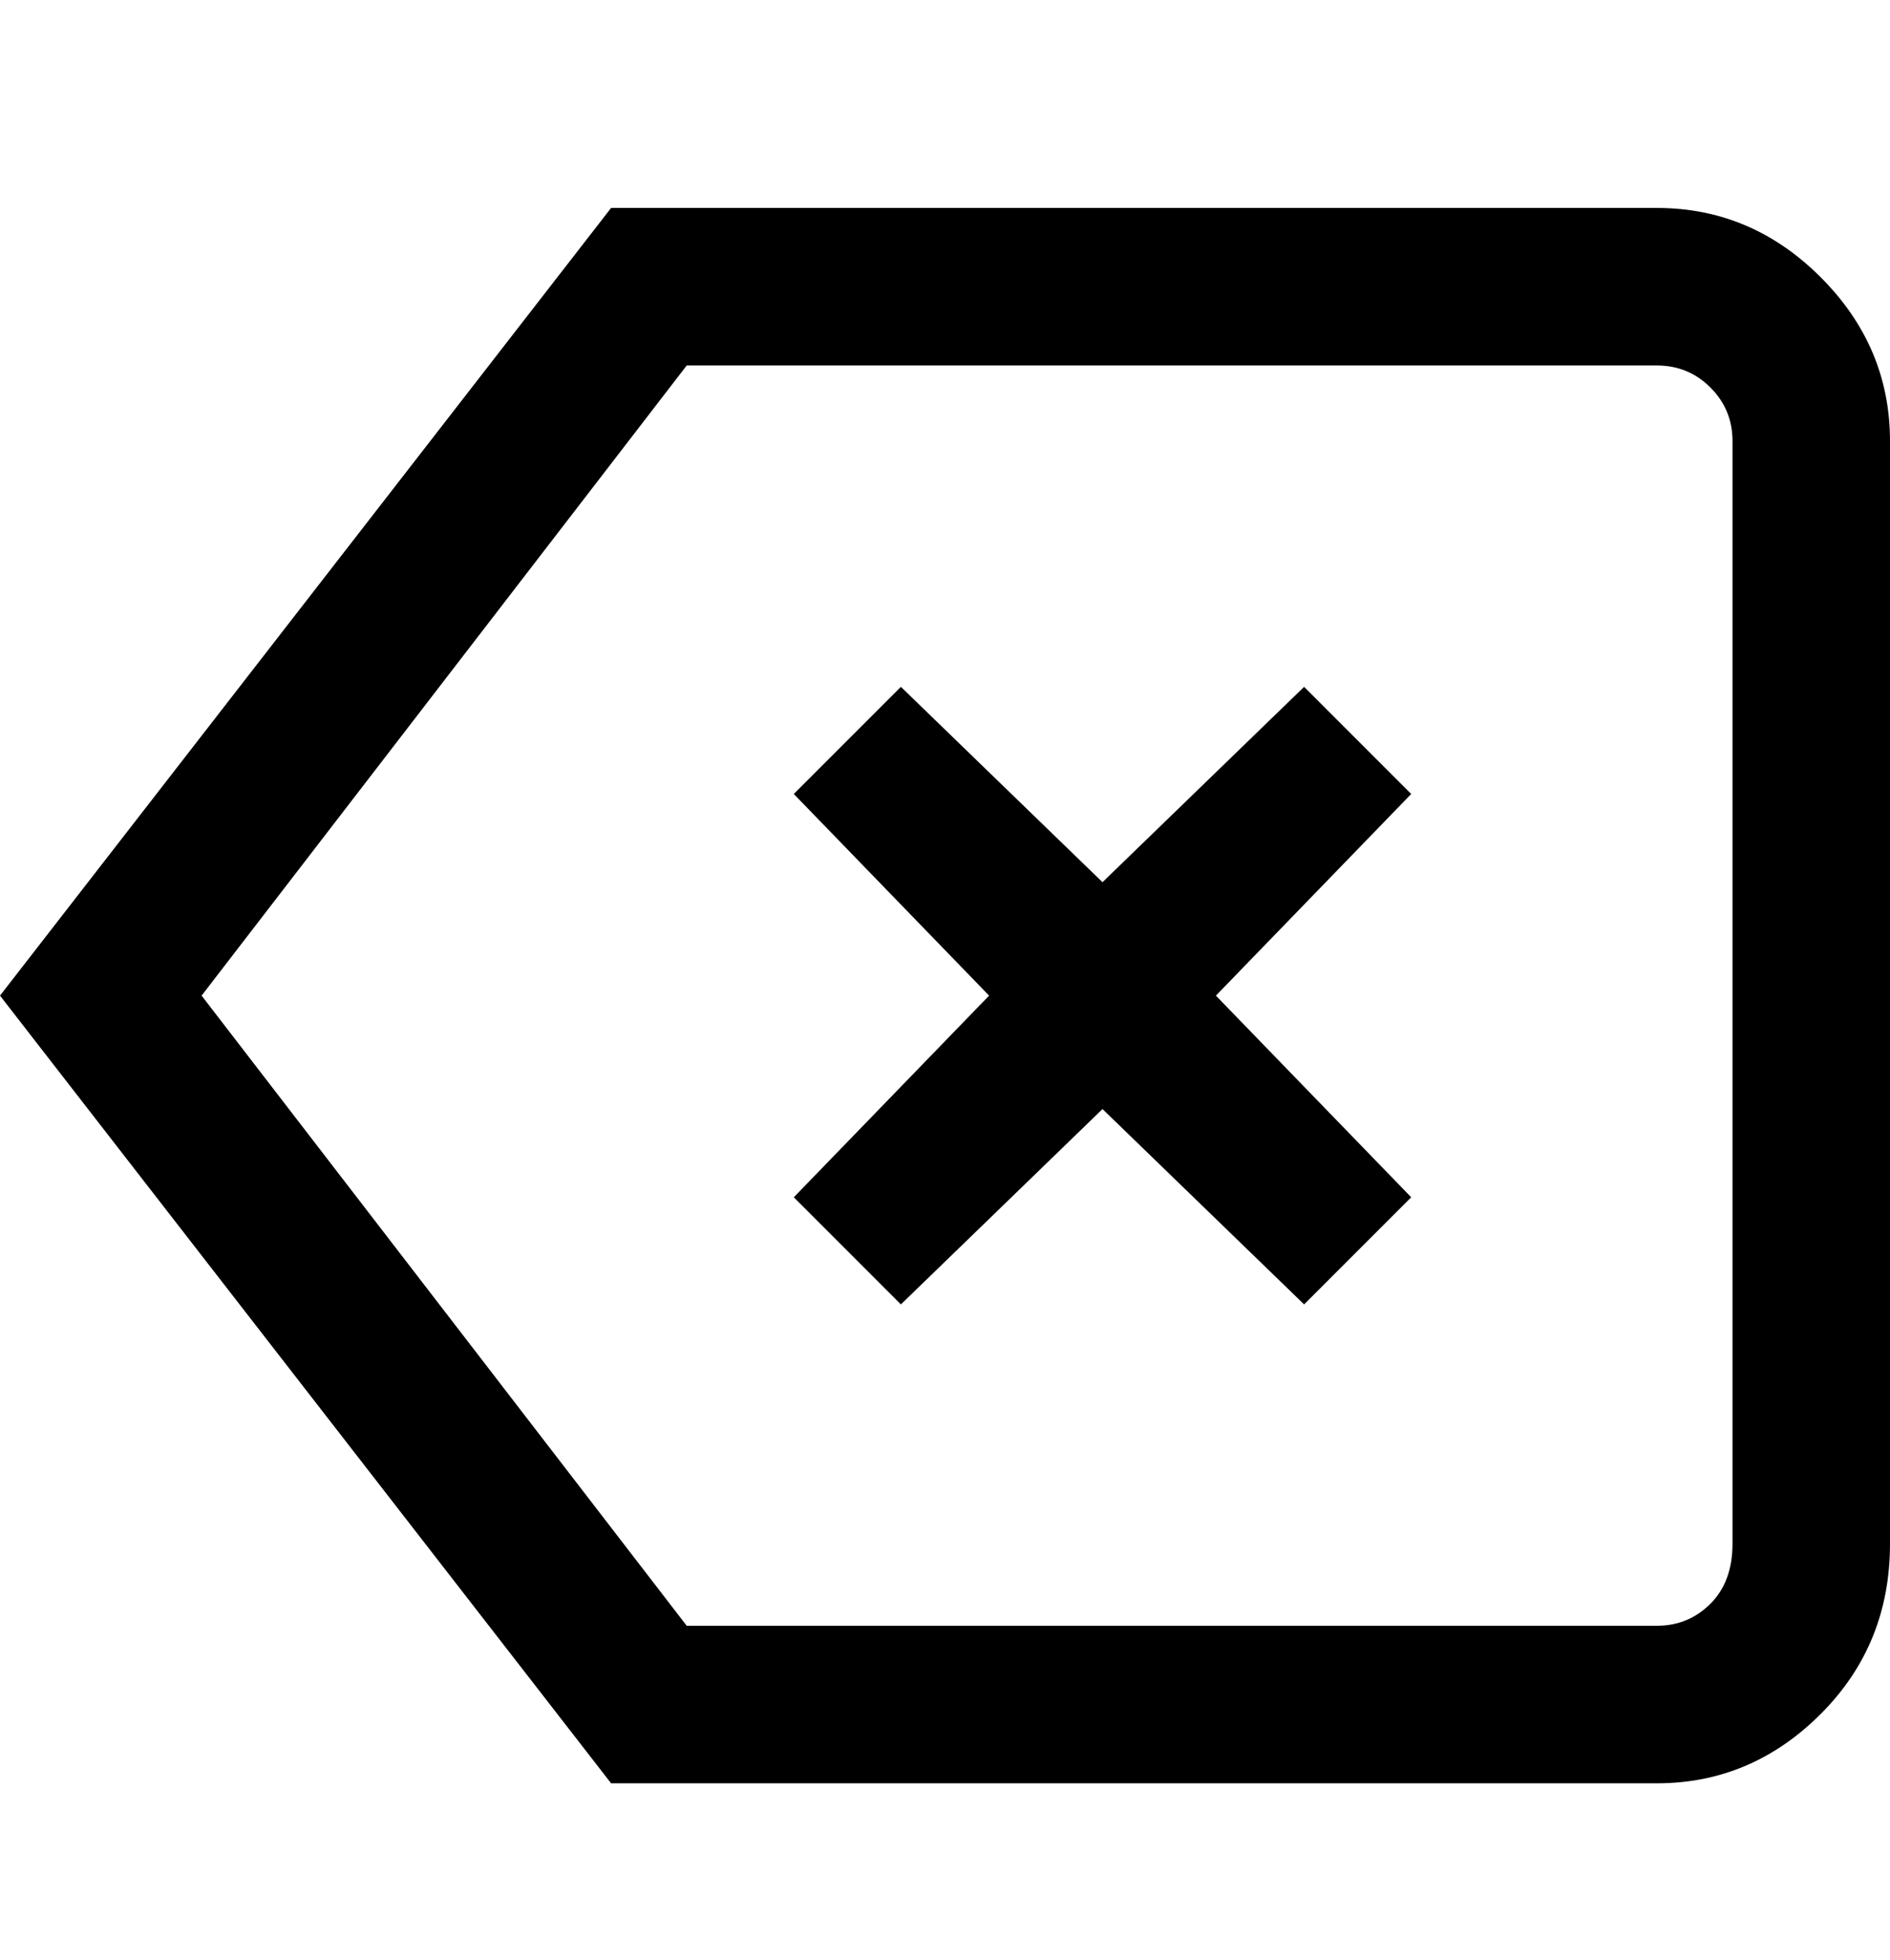 <svg viewBox="0 0 300 311" xmlns="http://www.w3.org/2000/svg"><path d="M263 33H97L0 158l97 125h166q15 0 26-11t11-27V70q0-15-11-26t-26-11zm12 212q0 6-3.5 9.5T263 258H109L32 158l77-100h154q5 0 8.5 3.5T275 70v175zm-51-119l-31 32 31 32-17 17-32-31-32 31-17-17 31-32-31-32 17-17 32 31 32-31 17 17z"/></svg>